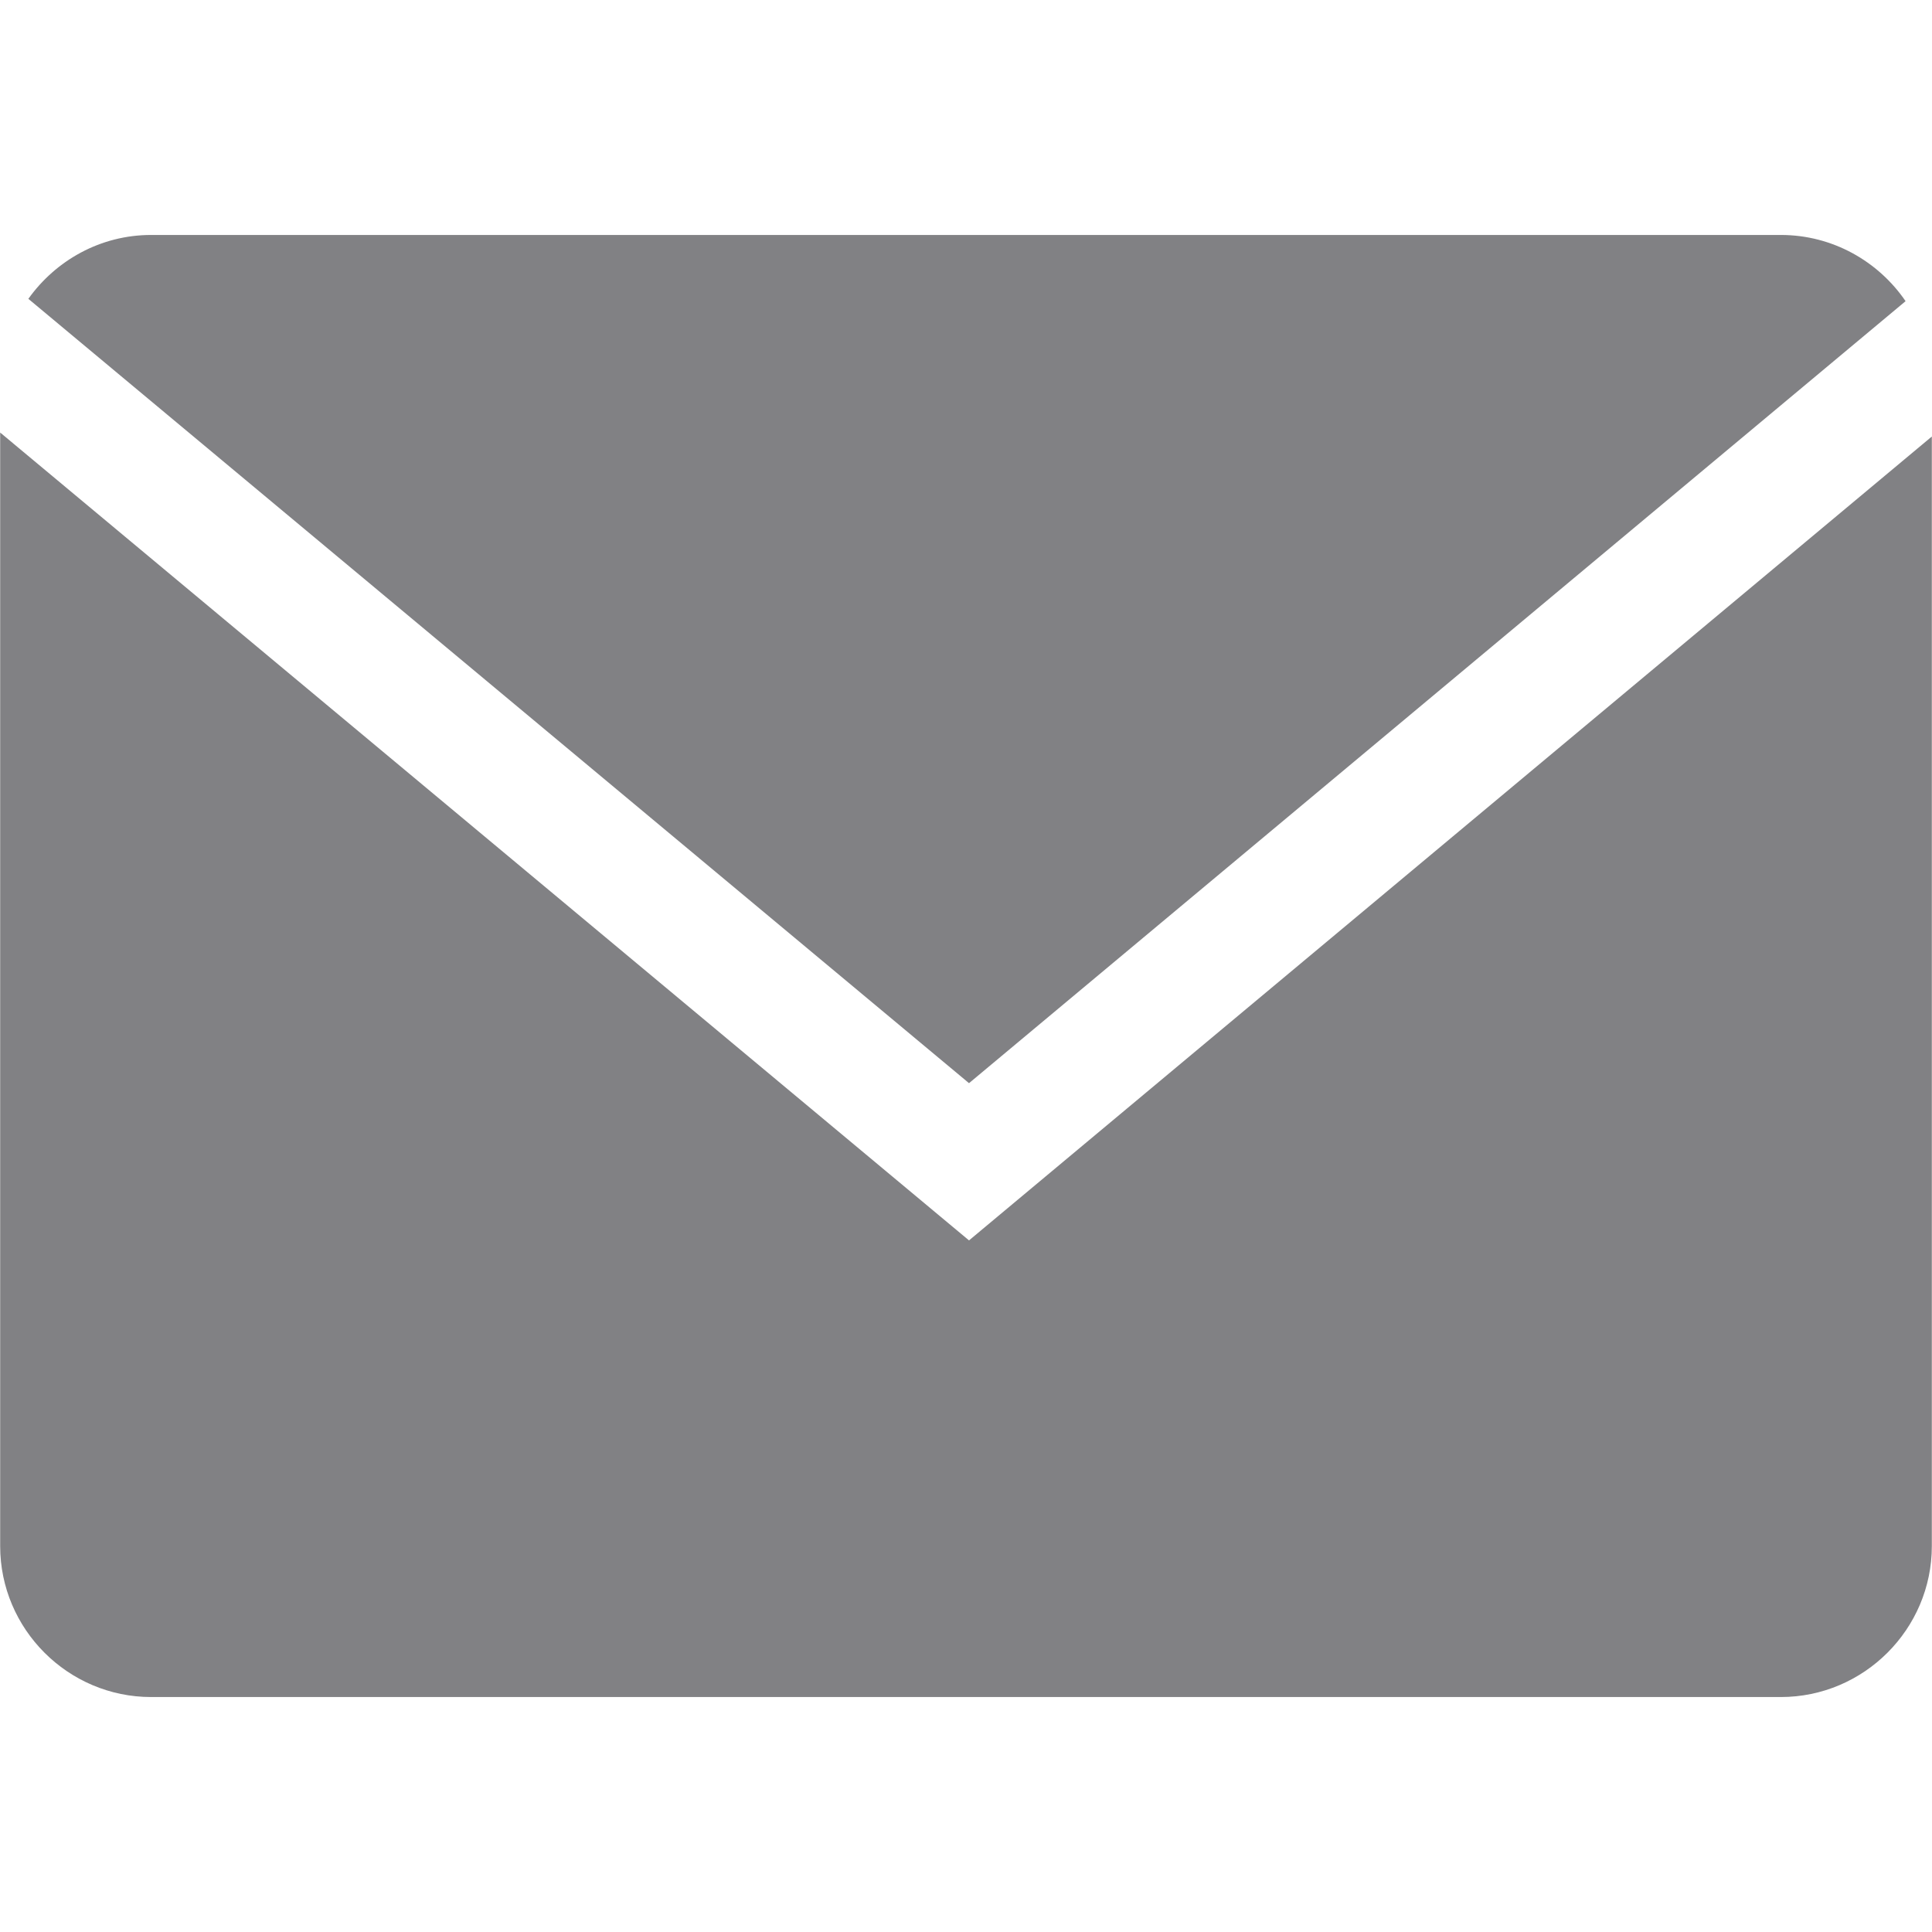 <svg width="34" height="34" viewBox="0 0 34 34" fill="none" xmlns="http://www.w3.org/2000/svg">
<path d="M33.535 5.3C33.056 4.599 32.25 4.135 31.341 4.135H2.659C1.769 4.135 0.982 4.582 0.499 5.259L17.053 19.062L33.535 5.3Z" fill="#818184"/>
<path d="M0.003 7.612V27.209C0.003 28.67 1.198 29.865 2.659 29.865H31.34C32.801 29.865 33.997 28.67 33.997 27.209V7.682L17.053 21.829L0.003 7.612Z" fill="#818184"/>
</svg>
